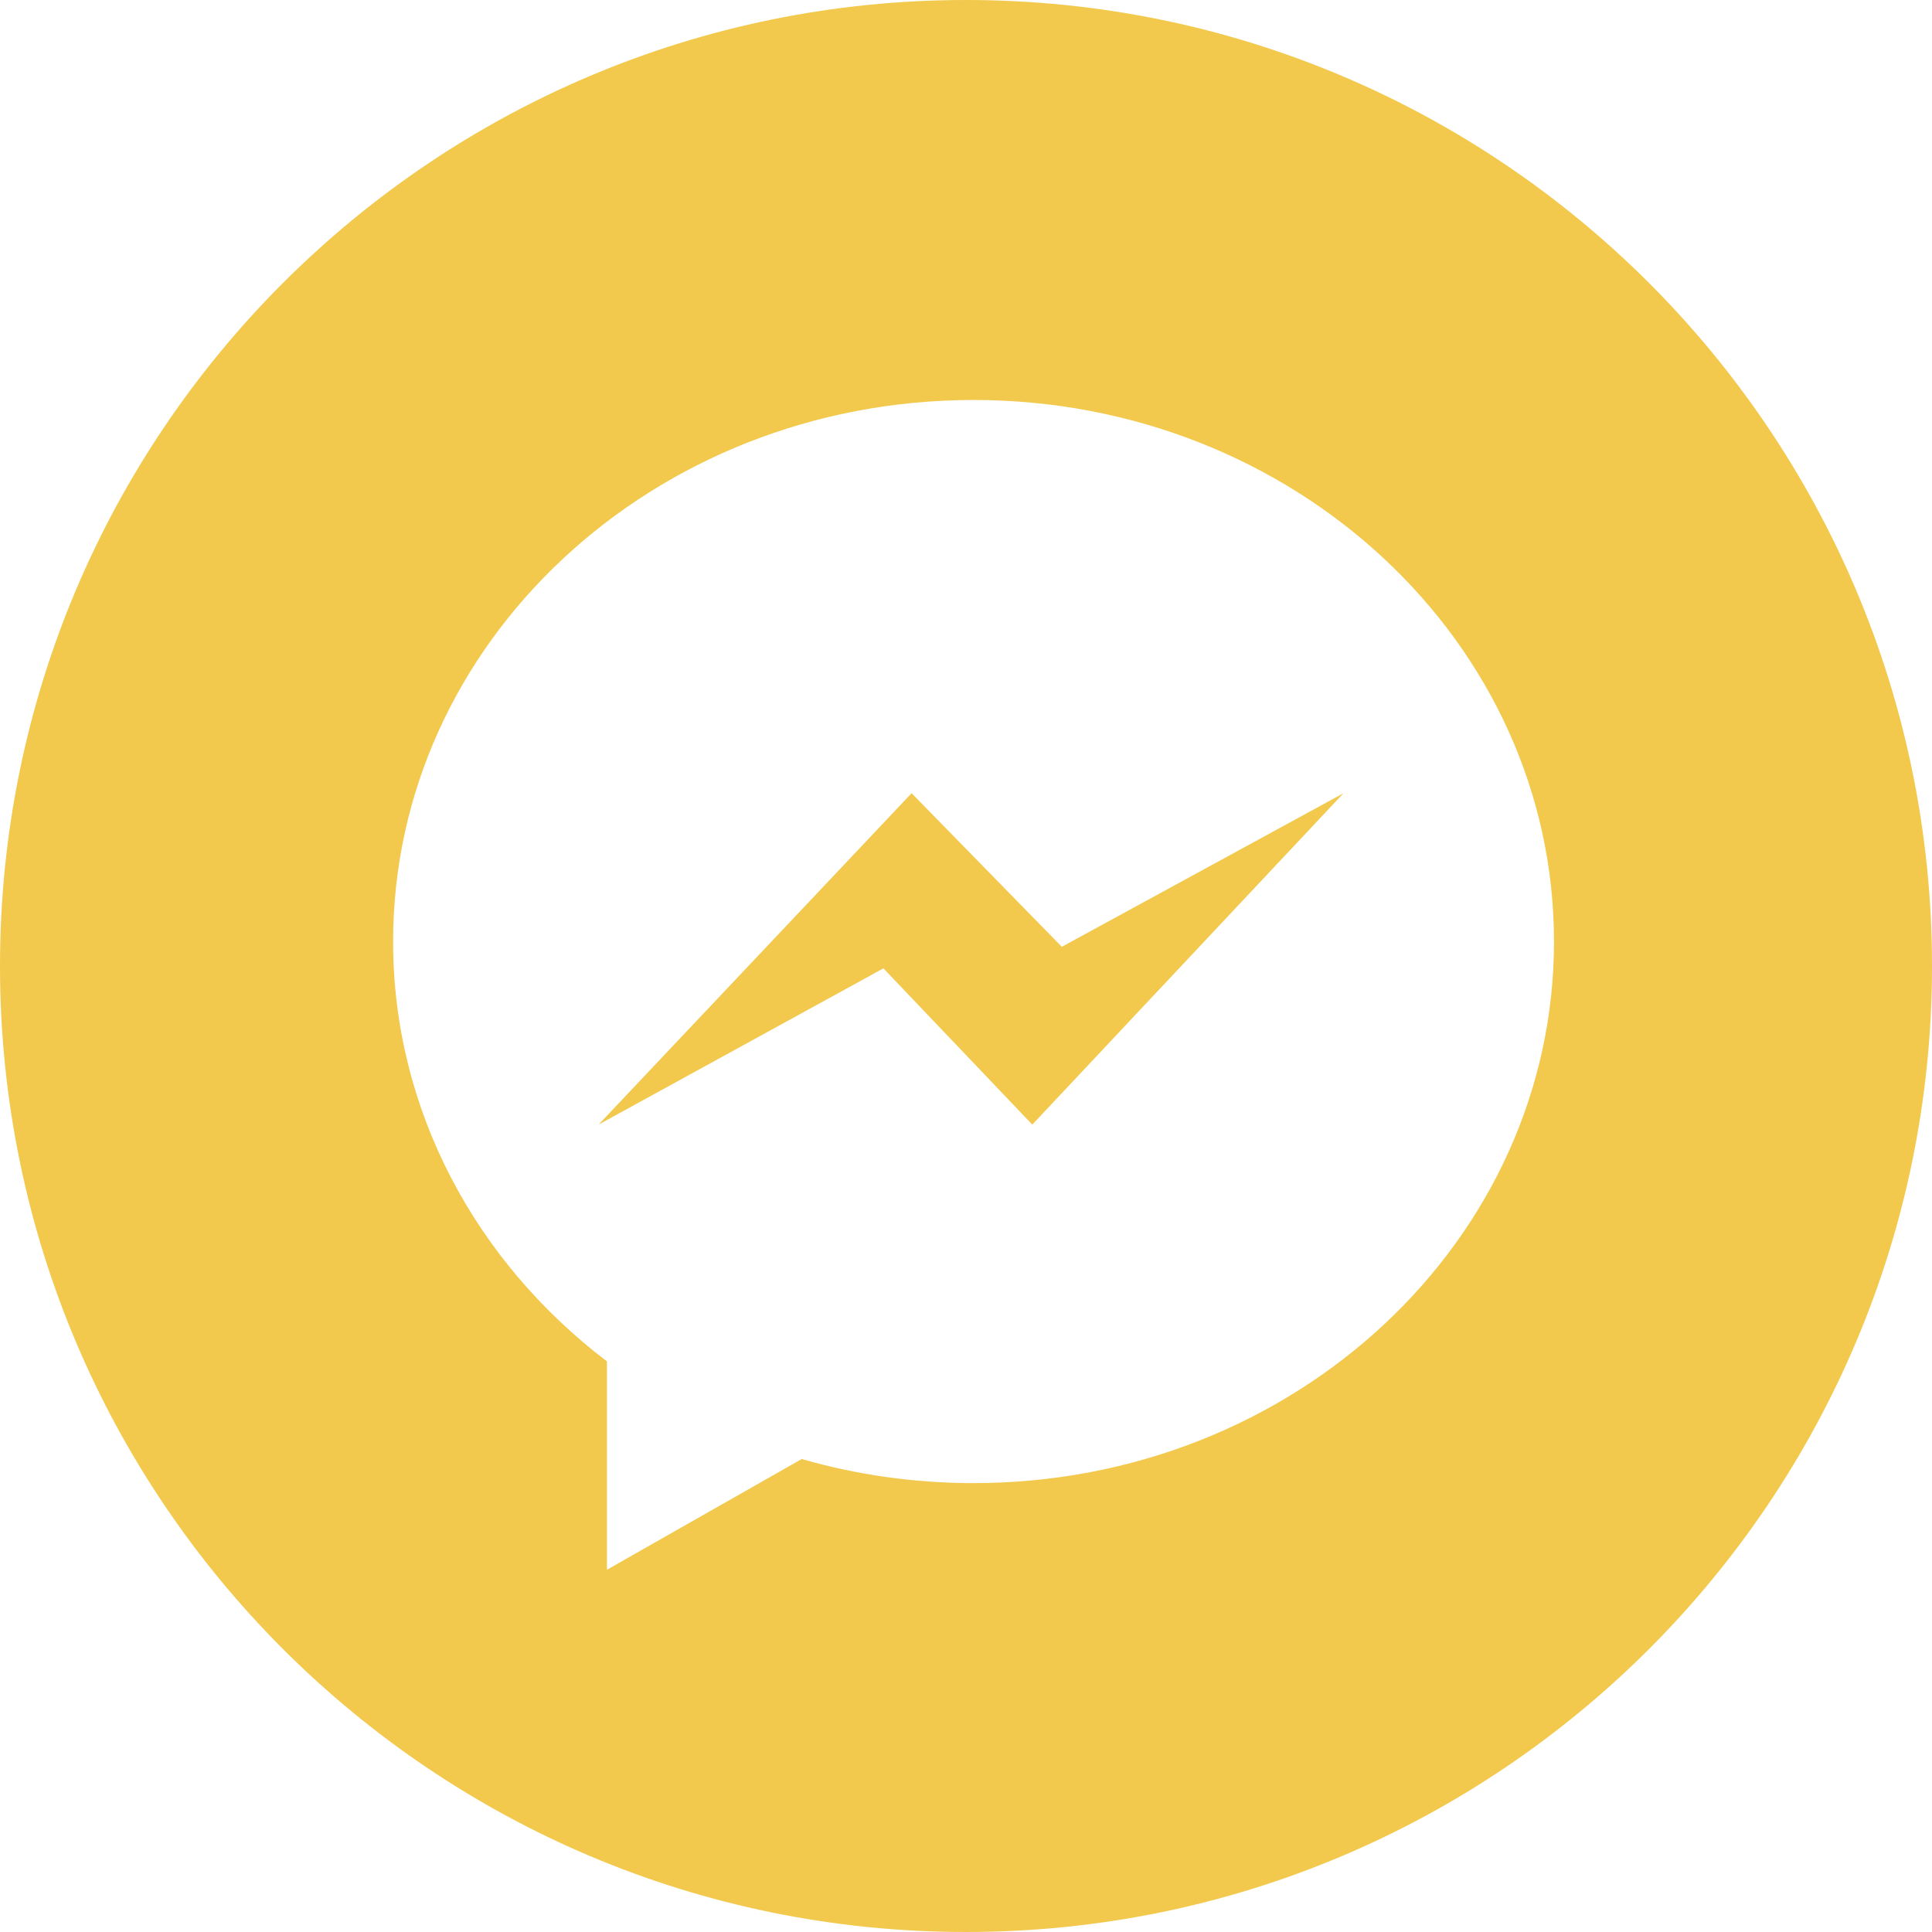 <svg width="32" height="32" viewBox="0 0 32 32" fill="none" xmlns="http://www.w3.org/2000/svg">
<path d="M15.099 13.138L9.914 18.627L14.632 16.039L17.098 18.627L22.253 13.138L17.587 15.682L15.099 13.138Z" fill="#F2C94C"/>
<path d="M16 0C7.165 0 0 7.165 0 16C0 24.835 7.165 32 16 32C24.835 32 32 24.835 32 16C32 7.165 24.835 0 16 0ZM16.125 24.565C15.134 24.565 14.178 24.425 13.279 24.166L10.053 26V22.549C7.891 20.905 6.511 18.4 6.511 15.595C6.511 10.641 10.815 6.625 16.125 6.625C21.435 6.625 25.739 10.641 25.739 15.595C25.739 20.549 21.435 24.565 16.125 24.565Z" fill="#F2C94C"/>
</svg>
